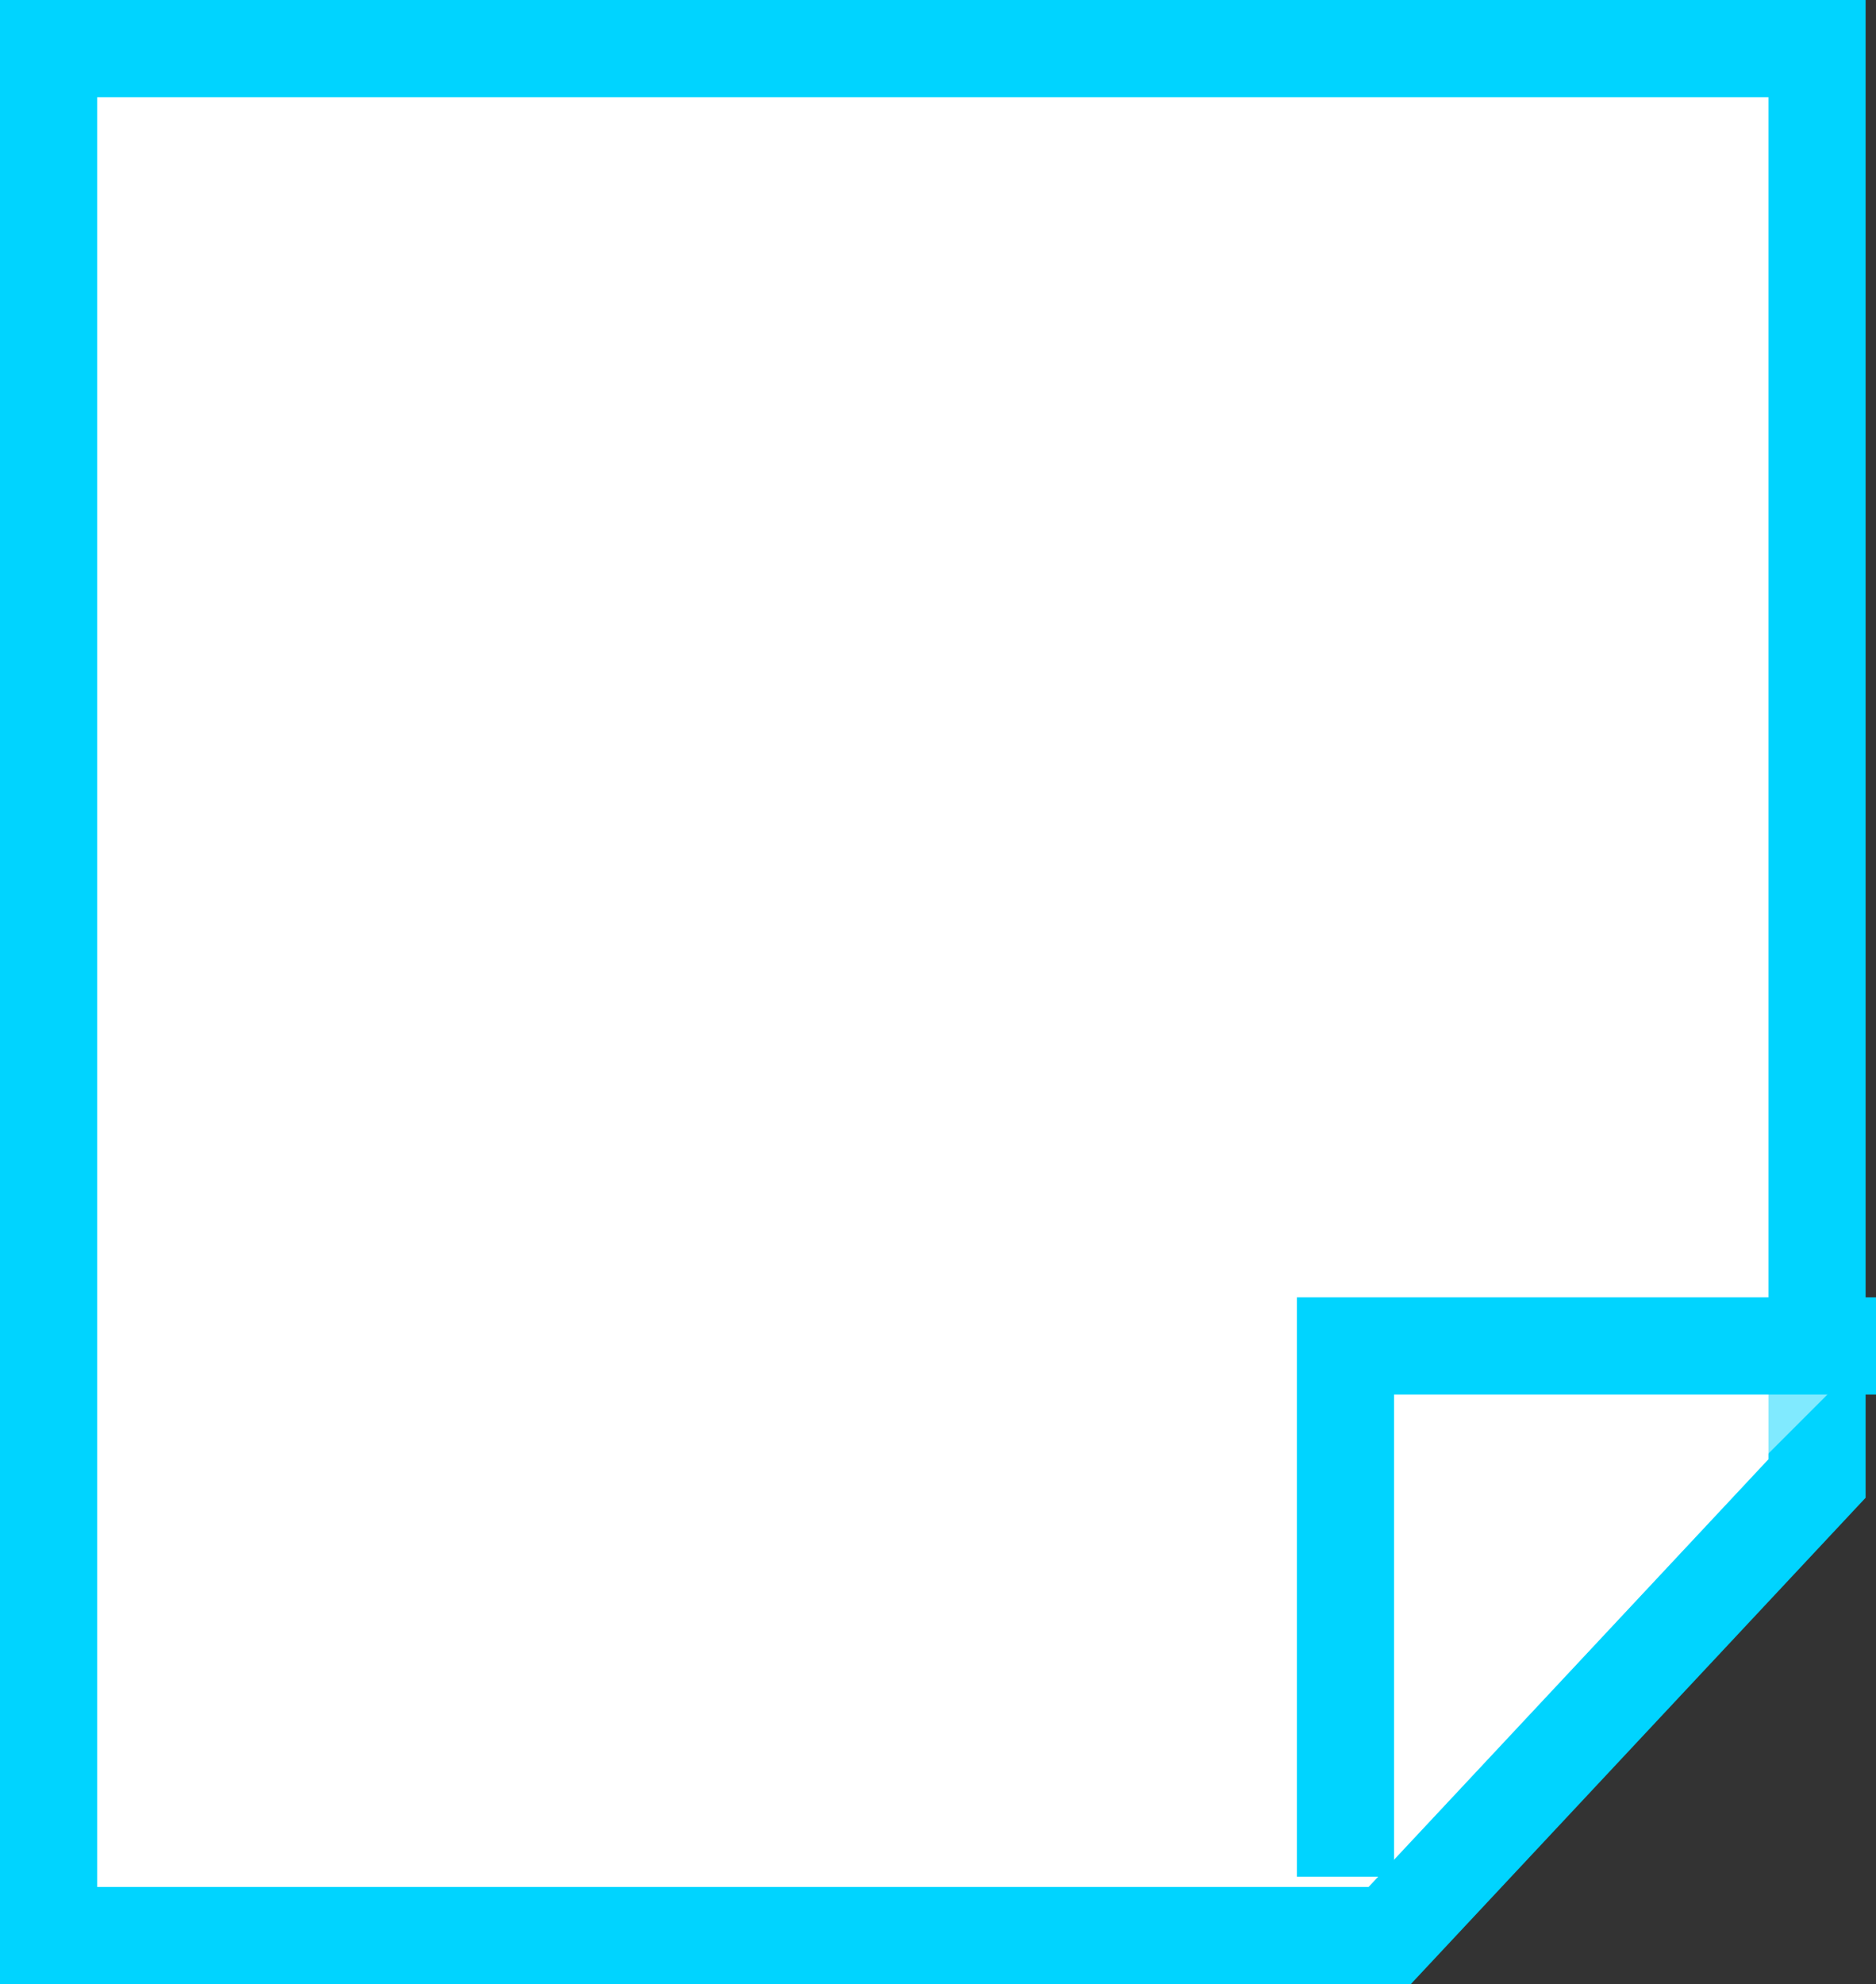 <svg xmlns="http://www.w3.org/2000/svg" width="19.307" height="20.413" viewBox="0 0 19.307 20.413">
  <rect x="0" y="0" width="19.307" height="20.413" fill="#333333" stroke="none"/>
  <g id="ic15-active" transform="translate(0.5 0.5)">
    <path id="패스_22" data-name="패스 22" d="M919.3,715.913H905.5V696.5h18.2v14.712Z" transform="translate(-905.5 -696.5)" fill="#fff" fill-rule="evenodd"/>
    <path id="패스_22_-_윤곽선" data-name="패스 22 - 윤곽선" d="M919.519,716.413H905V696h19.2v15.409Zm-13.519-1h13.085l4.115-4.4V697H906Z" transform="translate(-905.5 -696.5)" fill="#00d4ff"/>
    <path id="패스_23" data-name="패스 23" d="M921.96,707.5H916.5v5.46" transform="translate(-903.153 -694.153)" fill="rgba(255,255,255,0.5)" fill-rule="evenodd"/>
    <path id="패스_23_-_윤곽선" data-name="패스 23 - 윤곽선" d="M917,712.96h-1V707h5.96v1H917Z" transform="translate(-903.153 -694.153)" fill="#00d4ff"/>
  </g>
</svg>
